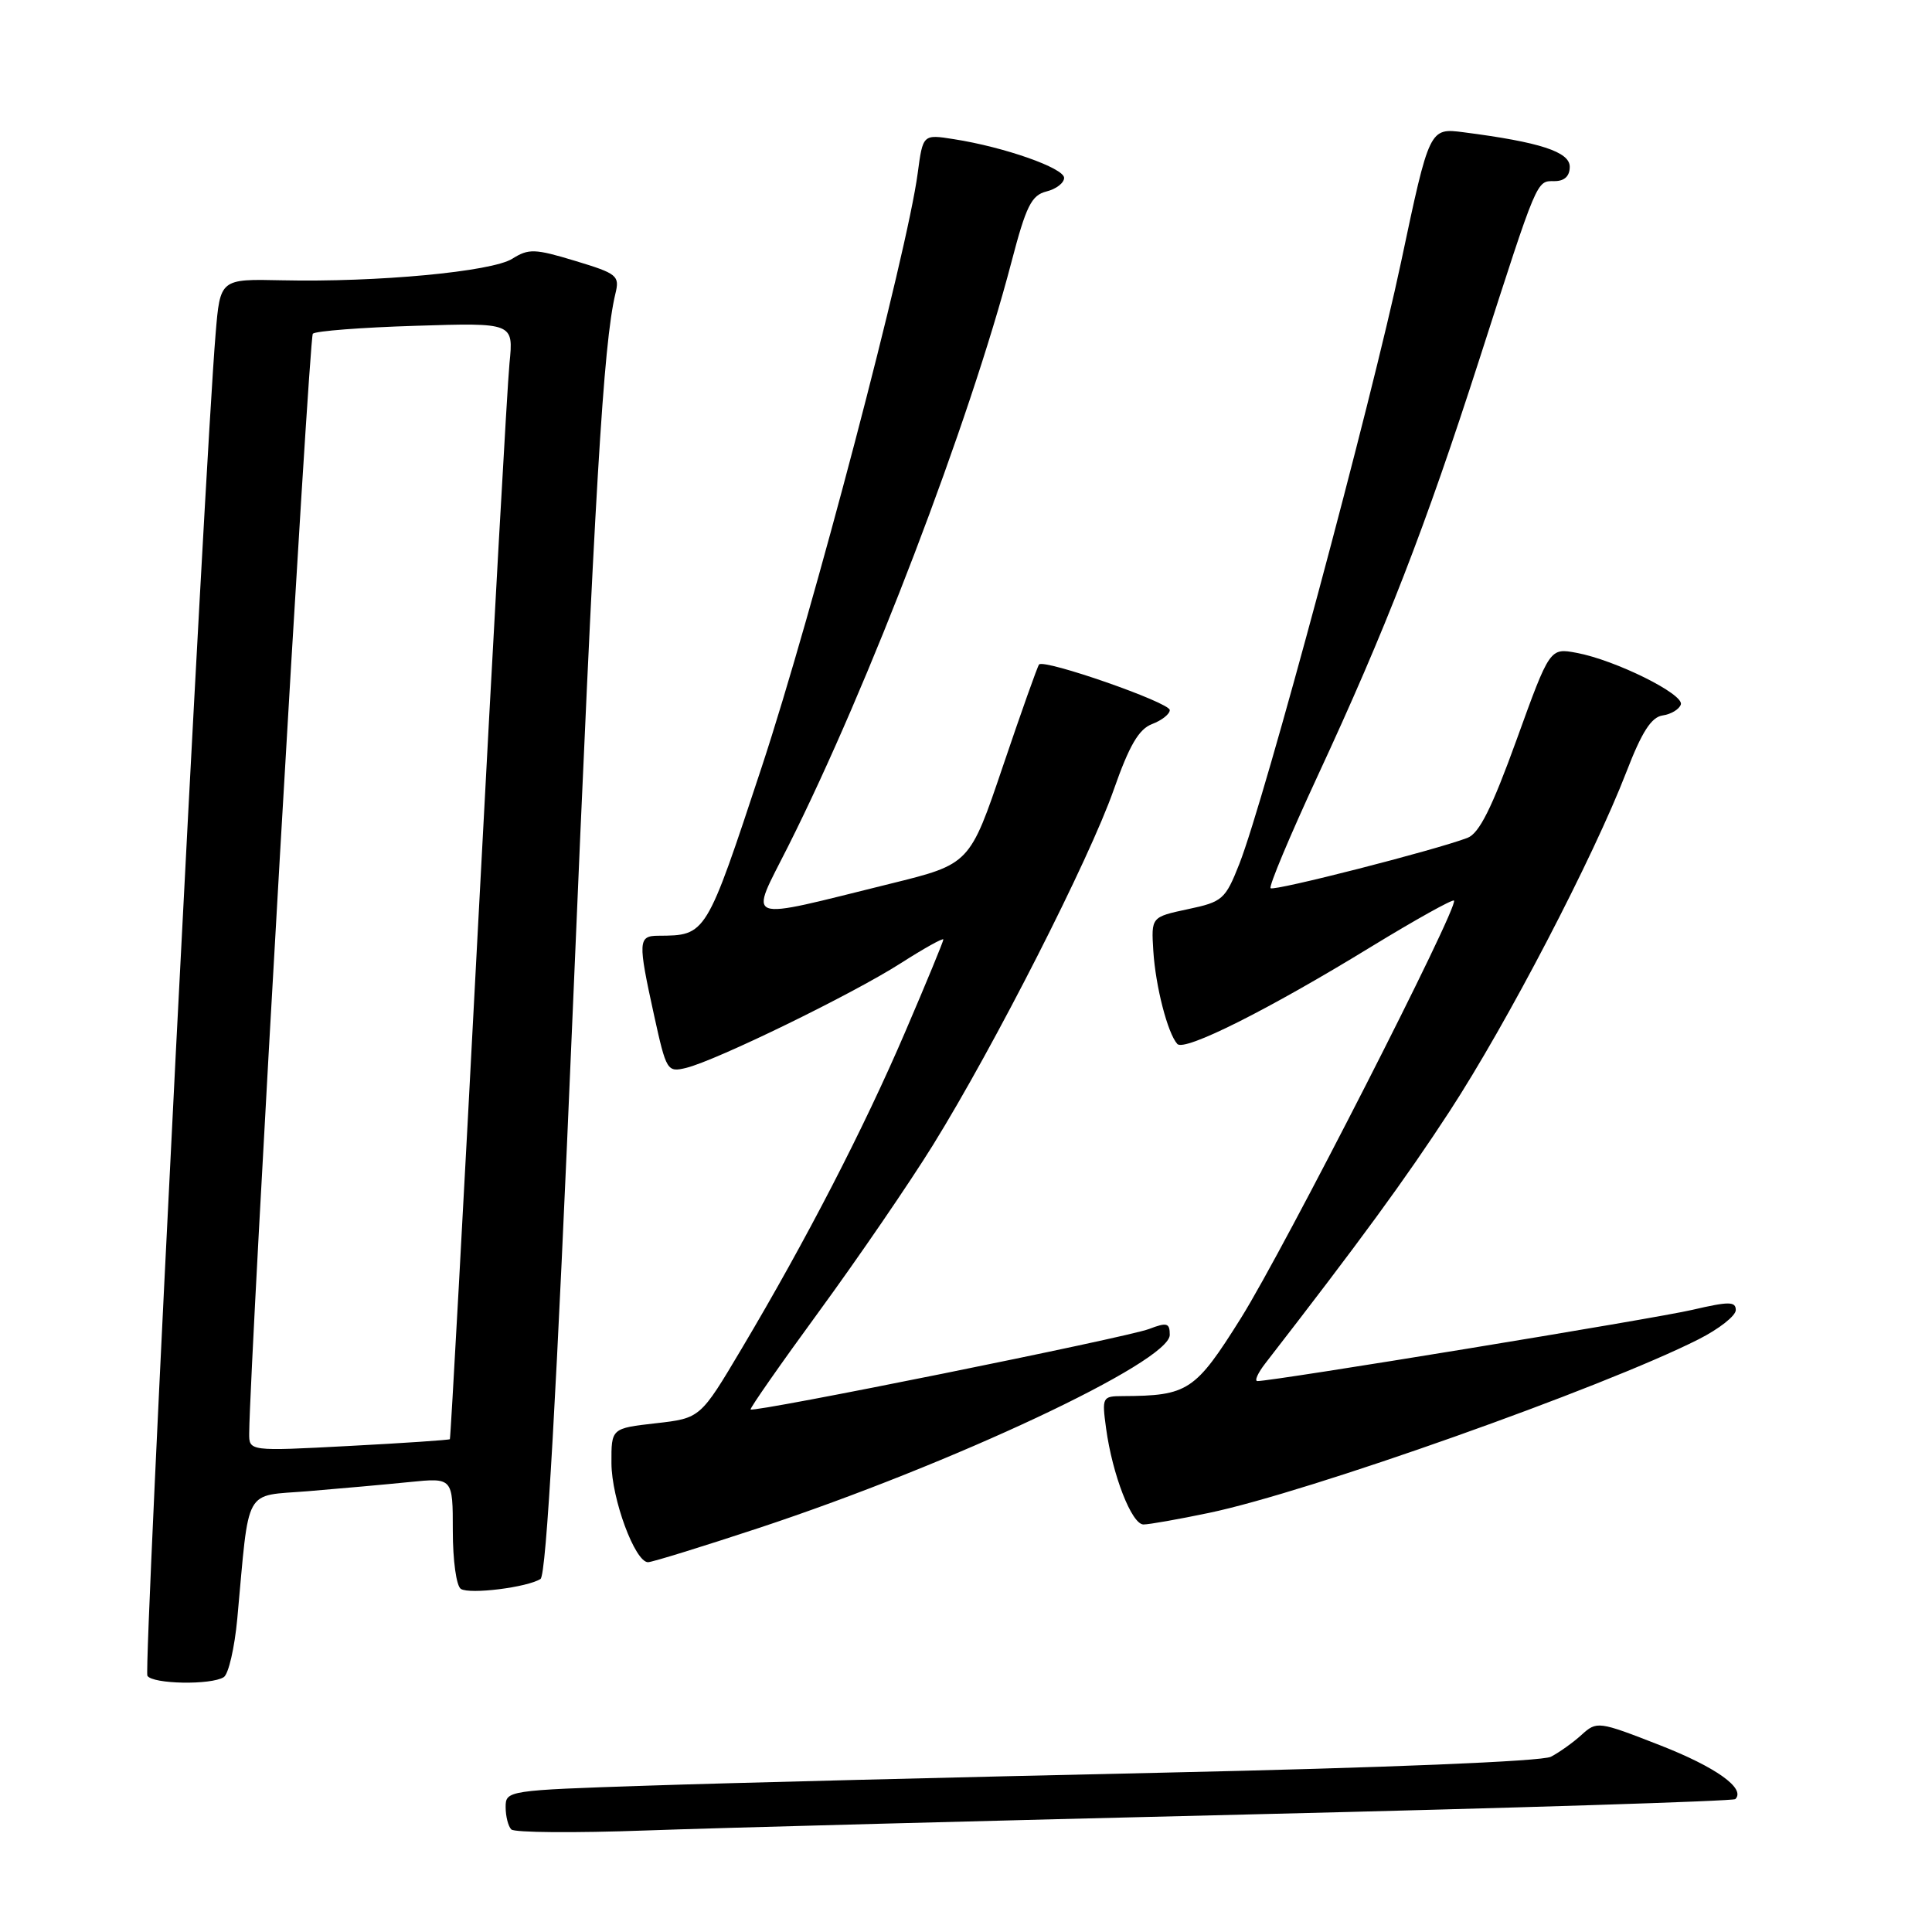 <?xml version="1.0" encoding="UTF-8" standalone="no"?>
<!DOCTYPE svg PUBLIC "-//W3C//DTD SVG 1.1//EN" "http://www.w3.org/Graphics/SVG/1.1/DTD/svg11.dtd" >
<svg xmlns="http://www.w3.org/2000/svg" xmlns:xlink="http://www.w3.org/1999/xlink" version="1.1" viewBox="0 0 256 256">
 <g >
 <path fill="currentColor"
d=" M 165.98 240.41 C 200.89 239.57 229.67 238.66 229.94 238.39 C 231.35 236.99 227.37 234.15 219.95 231.25 C 211.78 228.06 211.59 228.04 209.56 229.88 C 208.43 230.91 206.60 232.21 205.50 232.78 C 204.30 233.39 183.59 234.24 154.00 234.89 C 126.77 235.49 96.06 236.26 85.75 236.61 C 67.24 237.22 67.00 237.26 67.00 239.45 C 67.00 240.67 67.34 242.00 67.75 242.41 C 68.16 242.83 76.15 242.89 85.50 242.55 C 94.85 242.21 131.06 241.25 165.98 240.41 Z  M 29.65 222.23 C 30.28 221.83 31.08 218.35 31.44 214.50 C 33.08 196.70 32.19 198.30 40.83 197.59 C 45.05 197.24 51.09 196.70 54.25 196.38 C 60.00 195.80 60.00 195.80 60.00 202.84 C 60.00 206.77 60.47 210.17 61.07 210.54 C 62.27 211.29 69.89 210.33 71.62 209.22 C 72.39 208.73 73.74 184.88 75.89 134.00 C 78.80 64.94 79.95 45.55 81.54 38.93 C 82.13 36.52 81.80 36.26 76.22 34.57 C 70.87 32.95 70.05 32.92 67.89 34.28 C 65.18 36.00 49.98 37.42 37.34 37.14 C 29.17 36.96 29.17 36.96 28.57 44.23 C 27.11 61.68 19.00 221.20 19.53 222.05 C 20.22 223.16 27.98 223.30 29.65 222.23 Z  M 100.60 202.45 C 126.22 193.97 155.00 180.45 155.00 176.88 C 155.00 175.29 154.63 175.19 152.25 176.10 C 149.33 177.22 99.86 187.21 99.46 186.76 C 99.33 186.62 103.42 180.76 108.56 173.73 C 113.69 166.71 120.47 156.81 123.62 151.73 C 131.78 138.55 144.35 113.85 147.57 104.66 C 149.64 98.76 150.90 96.61 152.66 95.94 C 153.95 95.45 155.00 94.62 155.00 94.09 C 155.00 93.08 138.34 87.28 137.68 88.05 C 137.47 88.30 135.32 94.35 132.90 101.50 C 128.50 114.50 128.50 114.50 118.00 117.09 C 98.07 122.01 99.25 122.45 104.45 112.11 C 115.15 90.80 128.45 55.99 134.02 34.73 C 135.96 27.30 136.67 25.87 138.66 25.37 C 139.95 25.05 141.00 24.24 141.00 23.57 C 141.00 22.27 133.07 19.48 126.39 18.44 C 122.29 17.79 122.29 17.79 121.60 22.95 C 120.20 33.53 107.67 81.22 100.93 101.64 C 93.53 124.05 93.59 123.95 87.25 123.99 C 84.54 124.00 84.51 124.69 86.67 134.54 C 88.29 141.91 88.41 142.11 90.92 141.50 C 94.90 140.53 112.95 131.73 119.31 127.66 C 122.44 125.66 125.00 124.23 125.00 124.49 C 125.00 124.74 122.73 130.25 119.95 136.72 C 114.46 149.53 106.85 164.28 98.27 178.71 C 92.80 187.92 92.80 187.92 86.90 188.59 C 81.00 189.26 81.00 189.26 81.02 193.88 C 81.04 198.62 84.14 207.00 85.87 207.00 C 86.40 207.00 93.03 204.95 100.60 202.45 Z  M 160.18 200.47 C 173.31 197.74 212.47 183.85 225.08 177.46 C 227.79 176.09 230.00 174.35 230.00 173.59 C 230.00 172.44 229.11 172.43 224.25 173.56 C 219.25 174.73 168.74 183.00 166.62 183.00 C 166.19 183.00 166.66 181.94 167.67 180.64 C 180.20 164.47 186.19 156.28 192.08 147.25 C 199.72 135.53 211.09 113.70 215.50 102.30 C 217.55 96.98 218.81 95.02 220.31 94.80 C 221.43 94.64 222.51 93.98 222.72 93.35 C 223.17 91.99 214.06 87.47 208.93 86.51 C 205.36 85.84 205.36 85.84 200.95 98.04 C 197.68 107.07 196.00 110.43 194.45 111.02 C 190.11 112.67 168.79 118.12 168.36 117.69 C 168.11 117.44 170.91 110.77 174.57 102.87 C 183.66 83.28 188.85 69.90 196.06 47.50 C 203.81 23.42 203.57 24.00 205.98 24.00 C 207.30 24.00 208.00 23.34 208.00 22.10 C 208.00 20.12 204.06 18.83 193.96 17.53 C 189.41 16.94 189.41 16.94 185.65 34.72 C 181.70 53.37 167.57 105.95 164.22 114.47 C 162.36 119.18 162.00 119.50 157.40 120.47 C 152.54 121.51 152.54 121.51 152.82 126.00 C 153.12 130.72 154.72 136.92 156.00 138.33 C 156.95 139.37 168.08 133.79 181.75 125.41 C 187.55 121.87 192.46 119.13 192.66 119.33 C 193.37 120.03 170.15 165.52 164.44 174.64 C 158.36 184.34 157.43 184.95 148.74 184.99 C 146.07 185.00 146.00 185.14 146.56 189.25 C 147.40 195.44 149.96 202.00 151.52 202.00 C 152.26 202.00 156.16 201.31 160.18 200.47 Z  M 33.02 189.90 C 33.12 180.05 40.94 44.72 41.45 44.22 C 41.81 43.86 47.93 43.39 55.07 43.17 C 68.05 42.76 68.05 42.76 67.51 48.13 C 67.22 51.08 65.36 84.33 63.38 122.00 C 61.41 159.68 59.71 190.59 59.61 190.70 C 59.51 190.81 53.48 191.22 46.21 191.60 C 33.00 192.30 33.00 192.30 33.02 189.90 Z "/>
</g>
</svg>